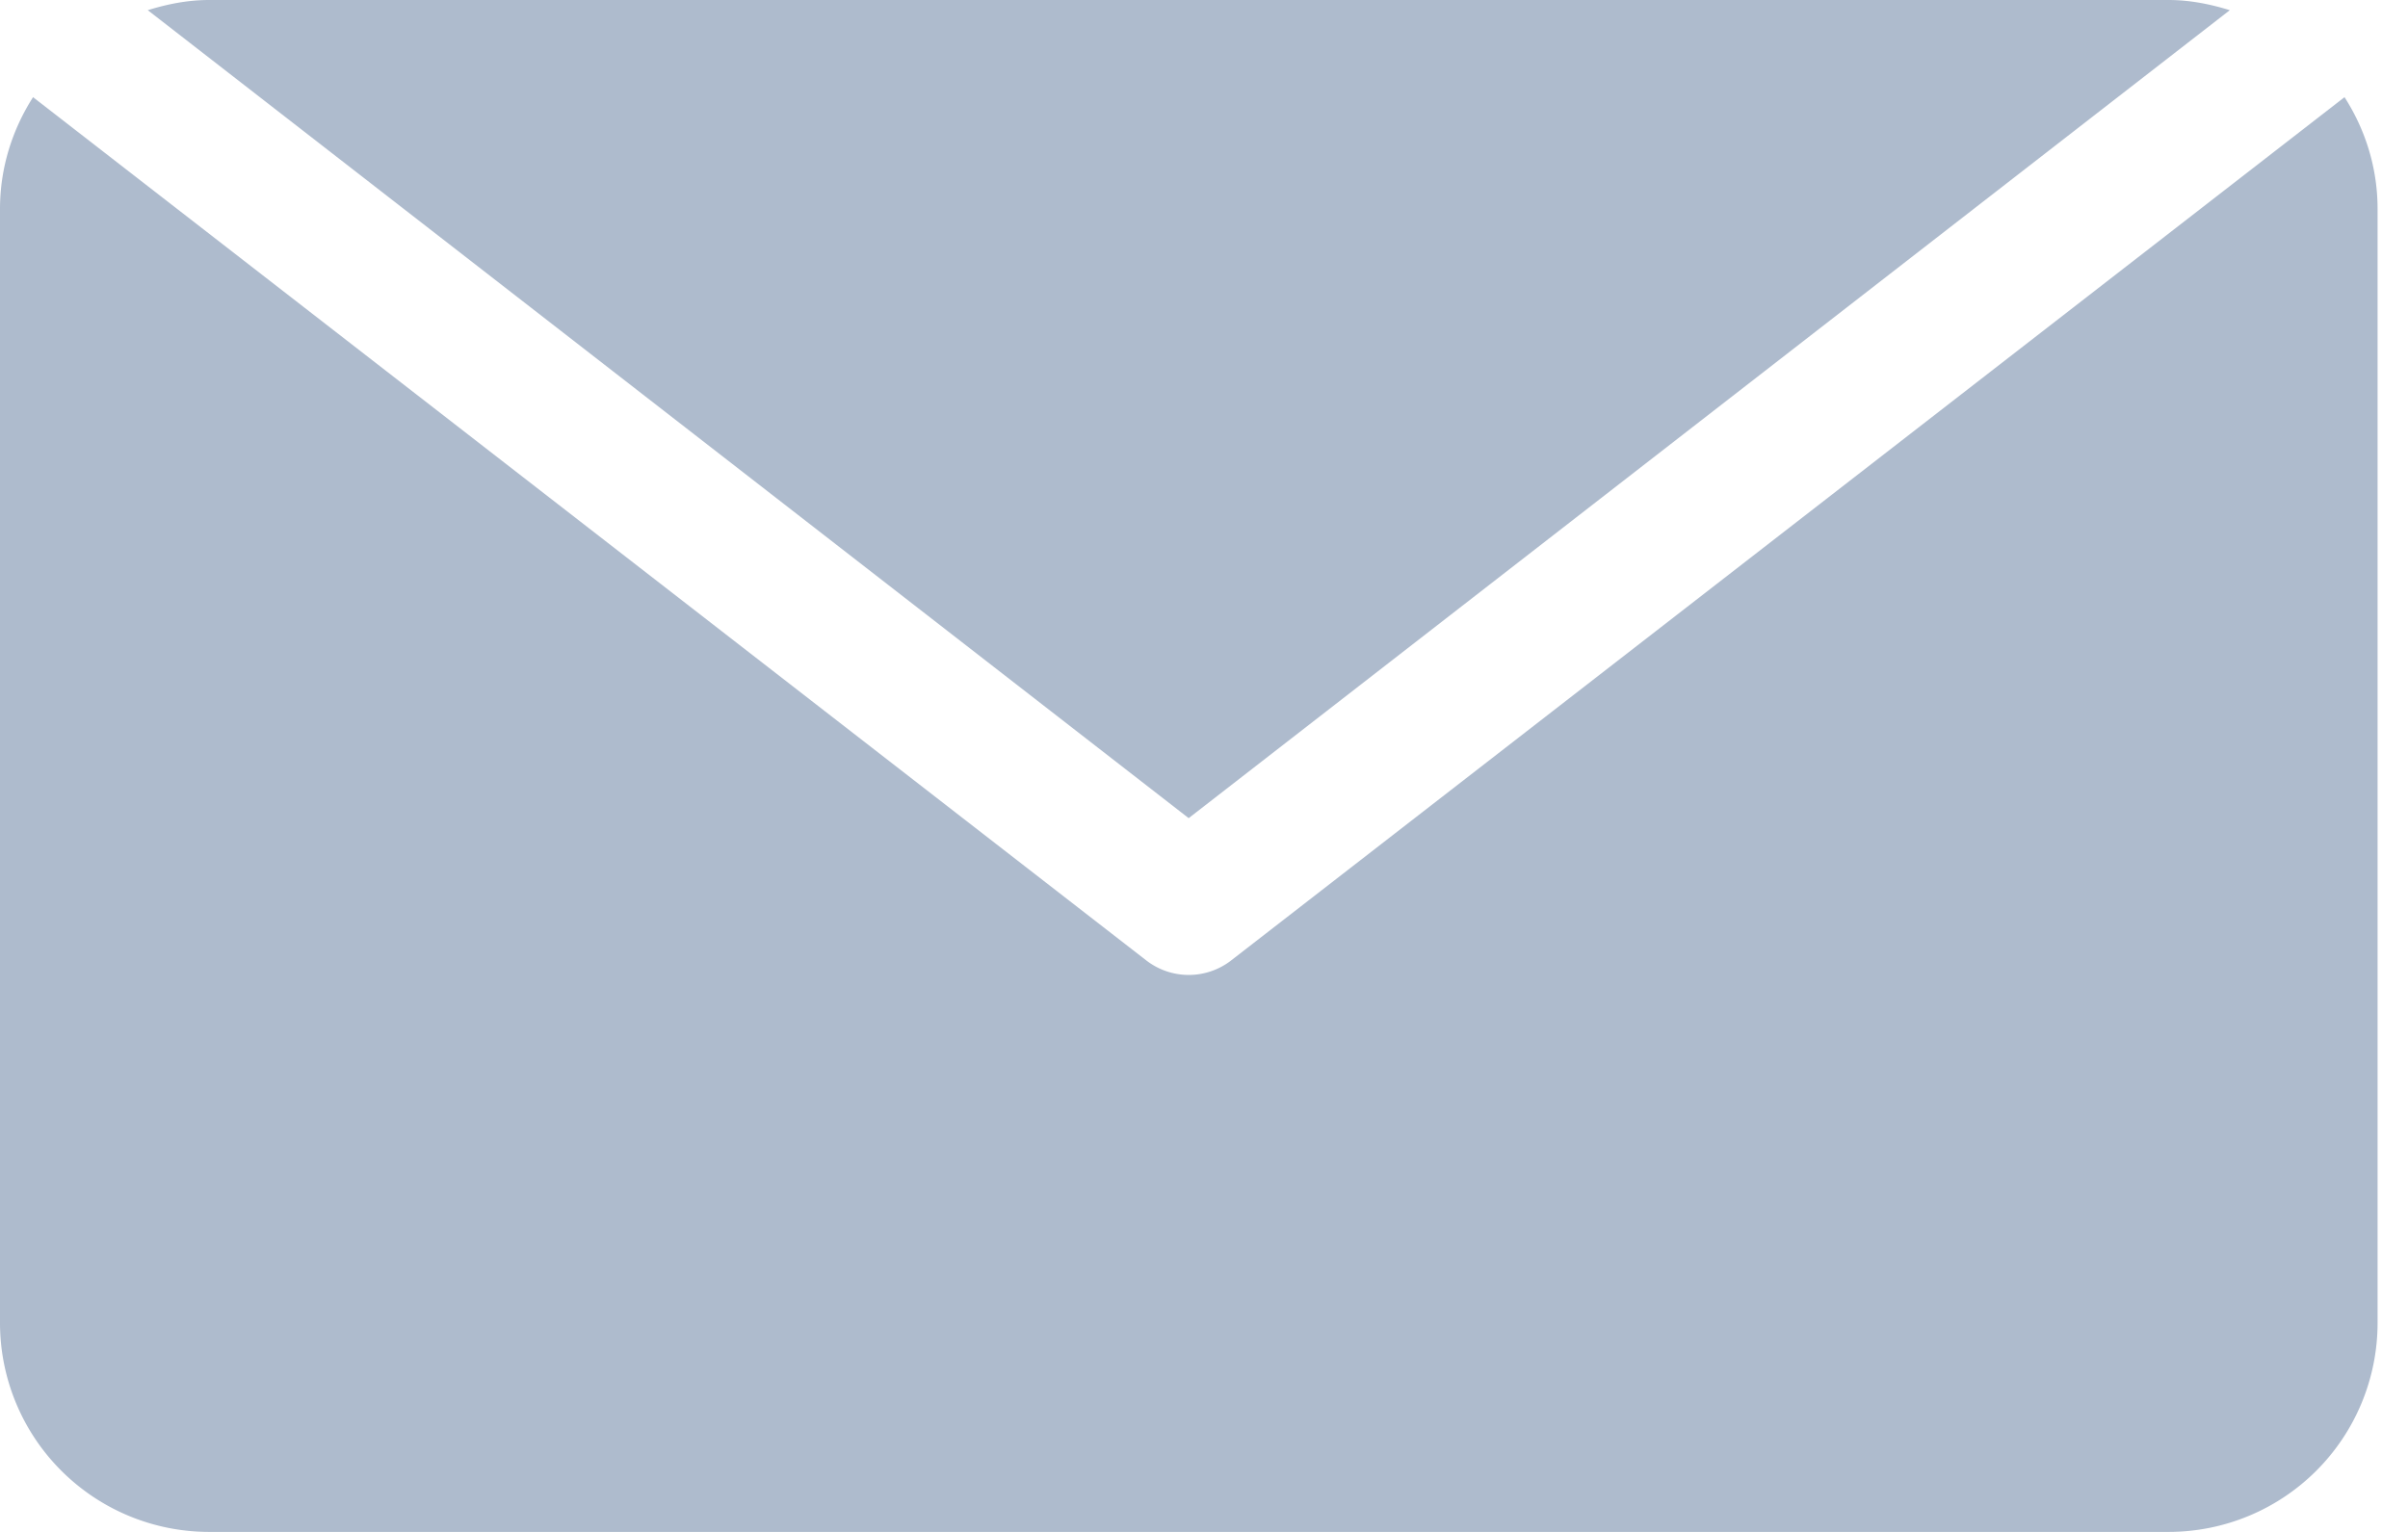 <svg width="22" height="14" fill="none" xmlns="http://www.w3.org/2000/svg"><path fill-rule="evenodd" clip-rule="evenodd" d="M1.91 0h17.902c.196 0 .381.038.56.093L10.86 7.477 1.35.093C1.528.038 1.713 0 1.91 0zm9.332 8.782L21.42.888c.19.296.302.645.302 1.021v10.182A1.91 1.91 0 0119.813 14H1.91A1.911 1.911 0 010 12.09V1.91c0-.377.113-.726.302-1.022l10.177 7.894a.633.633 0 00.763 0z" fill="#AEBBCD"/></svg>